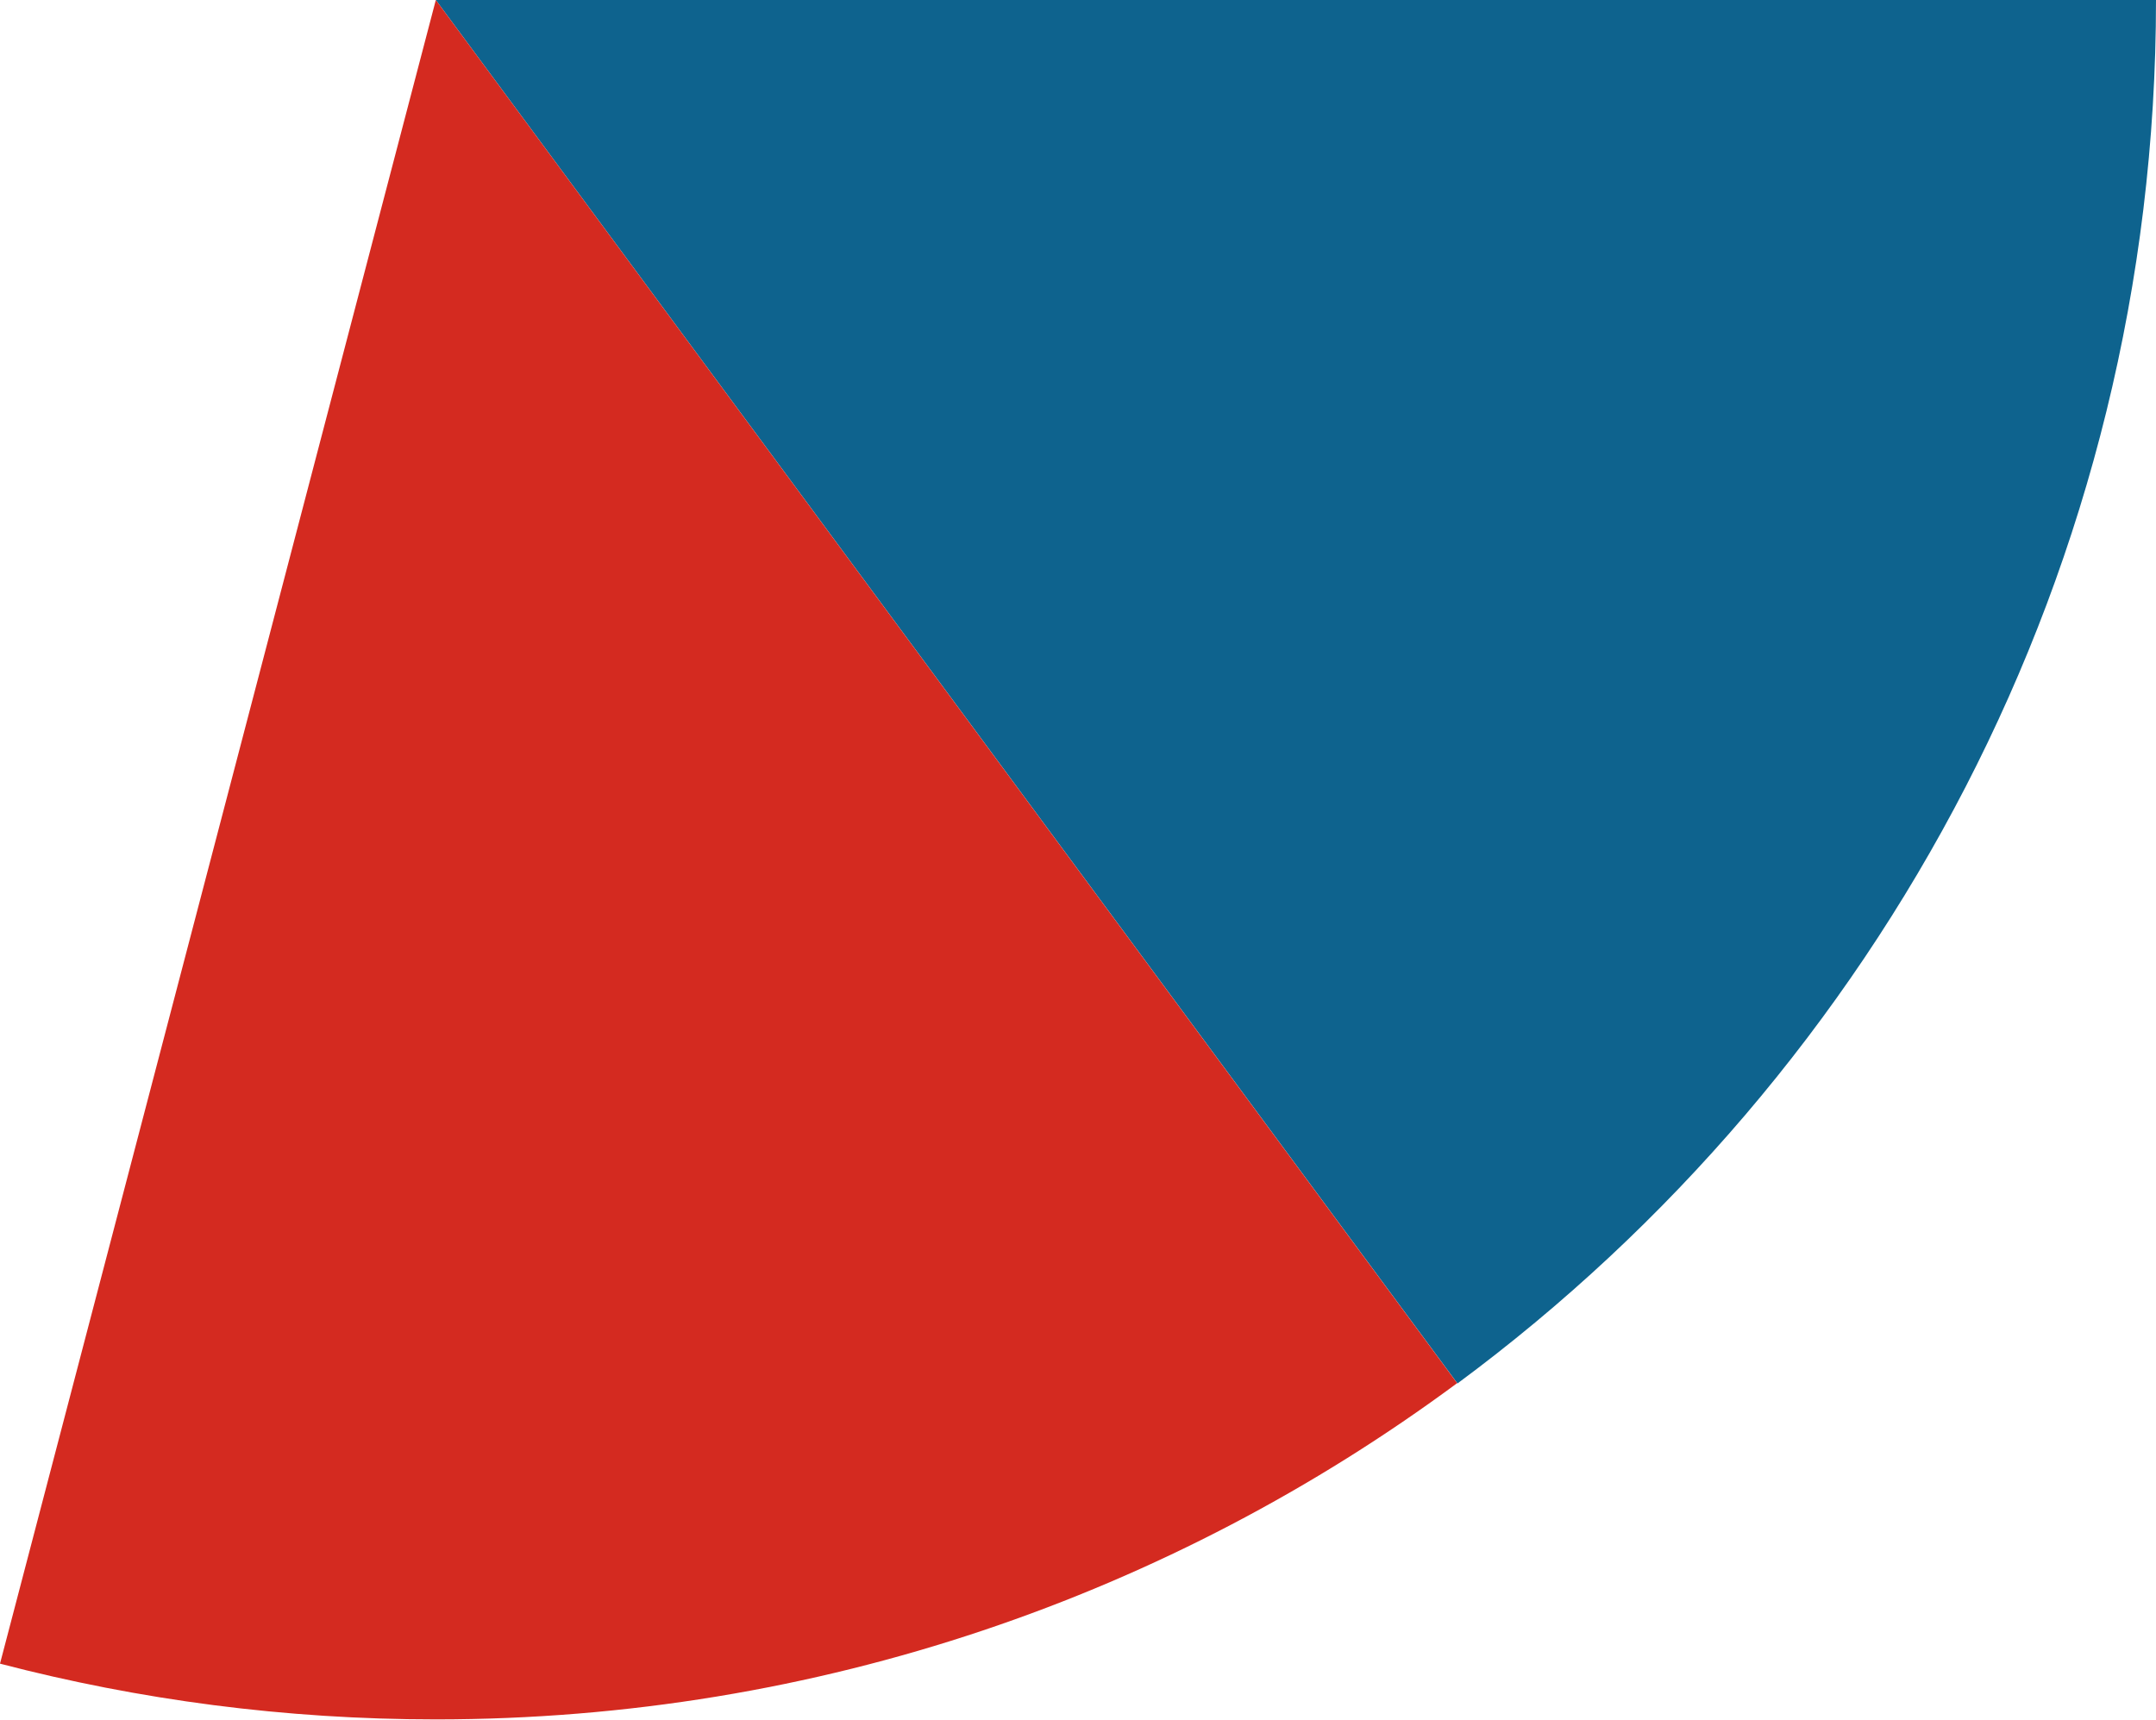 <svg xmlns="http://www.w3.org/2000/svg" class="inline" viewBox="0 0 70 55.85" preserveAspectRatio="xMidYMid meet" role="img">
  <title>Book 1, Prop 34 -- Blue and red angles</title>
  <path class="fill-blue" d="M47.32,44.93C61.07,34.76,70,18.42,70,0H14.15L47.32,44.93z" style="fill:#0e638e;fill-opacity:1;stroke-opacity:0;"/>
  <path class="fill-red" d="M0,54.03c4.52,1.18,9.26,1.81,14.15,1.81c12.42,0,23.89-4.06,33.16-10.92L14.15,0L0,54.03z" style="fill:#d42a20;fill-opacity:1;stroke-opacity:0;"/>
</svg>
